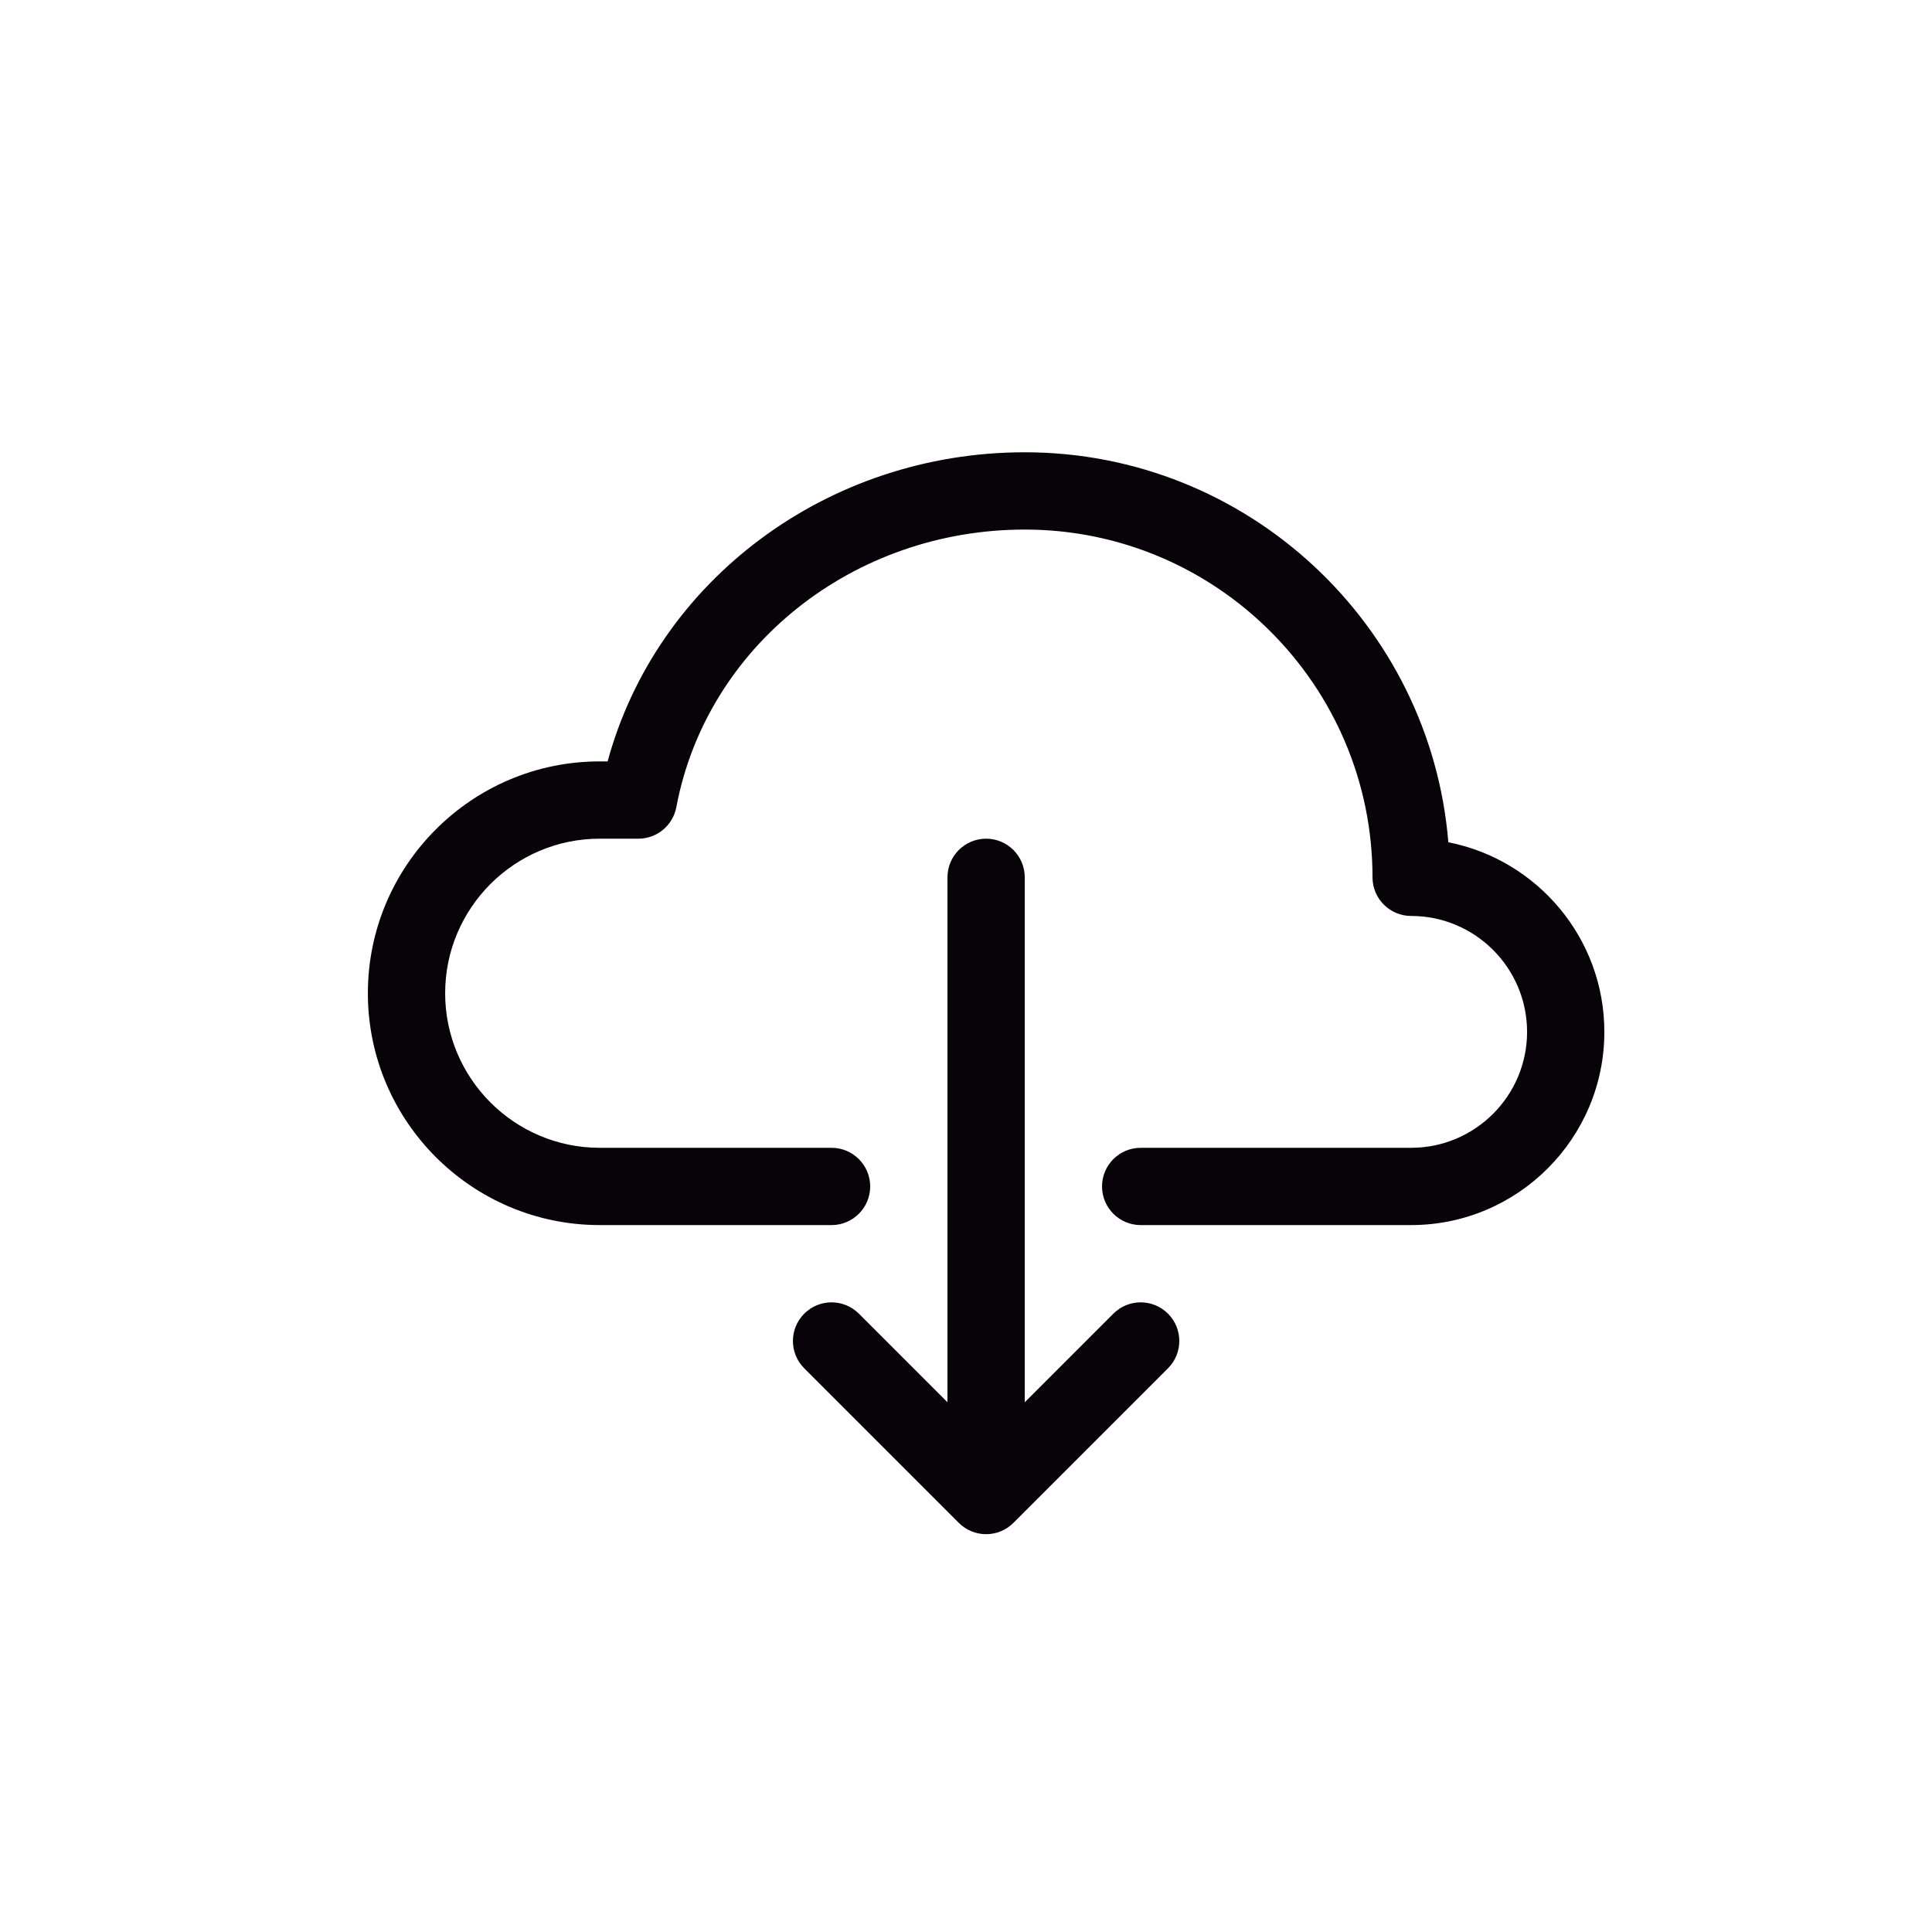 <?xml version="1.0" encoding="utf-8"?>
<!-- Generator: Adobe Illustrator 22.0.1, SVG Export Plug-In . SVG Version: 6.00 Build 0)  -->
<svg version="1.1" xmlns="http://www.w3.org/2000/svg" xmlns:xlink="http://www.w3.org/1999/xlink" x="0px" y="0px"
	 viewBox="0 0 100 100" enable-background="new 0 0 100 100" xml:space="preserve">
<g id="Your_Icon_copia_41" display="none">
	<g display="inline">
		<g>
			<g>
			</g>
		</g>
		<g>
		</g>
	</g>
	<g display="inline">
		<g>
			<polygon fill="#070308" points="70.098,63.829 92.628,42.424 78.576,27.633 			"/>
			<polygon fill="#070308" points="60.105,40.579 60.533,41.914 66.145,59.433 73.027,30.043 73.552,27.805 74.049,25.687 
				73.967,25.669 54.003,20.993 53.929,21.304 59.678,39.246 			"/>
			<polygon fill="#070308" points="48.768,23.601 48.021,21.266 47.809,20.606 28.204,26.887 28.923,29.13 42.904,43.111 
				43.954,44.162 45.004,45.212 47.415,47.623 48.308,48.515 49.2,49.409 60.674,60.88 60.693,60.82 55.206,43.701 54.78,42.366 
				54.354,41.032 49.518,25.939 			"/>
			<path fill="#070308" d="M22.209,30.646l-0.035,0.035L7.653,45.202l25.666,25.666l1.05,1.049l1.05,1.05l0.447,0.447l0.321,0.322
				l1.342,1.343l0.285,0.285l1.056,1.056l0.895,0.894l1.002,1.002l0.935,0.935l0.935,0.934l1.41,1.412l4.508-4.509l0.101-0.1
				l0.198-0.198l0.996-0.995l0.505-0.505l0.689-0.69l0.496-0.496l0.315-0.316l2.674-2.672l0.137-0.138l1.913-1.913l1.173-1.172
				l0.742-0.742l0.11-0.111l-0.058-0.057l-0.471-0.471l-0.539-0.54l-1.009-1.008L44.563,52.997l-0.892-0.891l-0.892-0.892
				l-1.834-1.835l-1.05-1.05l-1.05-1.05L26.04,34.476l-1.949-1.949L22.209,30.646z M45.673,65.137c2.072,0,3.753,1.68,3.753,3.753
				c0,2.074-1.681,3.753-3.753,3.753c-2.073,0-3.753-1.681-3.753-3.753C41.919,66.817,43.599,65.137,45.673,65.137z"/>
		</g>
	</g>
</g>
<g id="Your_Icon_copia_40" display="none">
	<g display="inline">
		<g>
			<g>
			</g>
		</g>
		<g>
		</g>
	</g>
	<g display="inline">
		<g>
			<path fill="#070308" d="M51.306,12.666c-13.678,0-24.807,11.129-24.807,24.807c0,4.106,1.027,8.177,2.978,11.789L49.95,86.287
				c0.272,0.494,0.792,0.799,1.356,0.799c0.565,0,1.084-0.306,1.357-0.799L73.142,49.25c1.944-3.599,2.971-7.67,2.971-11.777
				C76.113,23.795,64.984,12.666,51.306,12.666z M51.306,49.876c-6.839,0-12.403-5.564-12.403-12.403S44.467,25.07,51.306,25.07
				s12.403,5.564,12.403,12.403S58.145,49.876,51.306,49.876z"/>
		</g>
	</g>
</g>
<g id="Your_Icon_copia_39" display="none">
	<g display="inline">
		<g>
			<g>
			</g>
		</g>
		<g>
		</g>
	</g>
	<g display="inline">
		<g>
			<path fill="#070308" d="M39.452,40.332c1.976,0,3.578,1.602,3.578,3.578c0,1.976-1.602,3.578-3.578,3.578
				c-1.976,0-3.578-1.602-3.578-3.578C35.874,41.933,37.476,40.332,39.452,40.332z"/>
			<path fill="#070308" d="M62.181,54.853c1.976,0,3.578,1.602,3.578,3.578c0,1.976-1.602,3.578-3.578,3.578
				c-1.976,0-3.578-1.602-3.578-3.578C58.604,56.455,60.205,54.853,62.181,54.853z"/>
			<path fill="#070308" d="M91.68,55.905l-1.298-1.771c-1.403-1.929-1.438-4.542-0.053-6.507l1.263-1.789
				c1.929-2.736,1.035-6.542-1.929-8.137l-1.929-1.035c-2.104-1.122-3.262-3.472-2.859-5.84l0.368-2.157
				c0.561-3.297-1.912-6.349-5.261-6.489l-2.192-0.088c-2.385-0.105-4.455-1.719-5.121-4.016l-0.614-2.104
				c-0.929-3.227-4.472-4.893-7.559-3.56l-2.017,0.859c-2.192,0.947-4.753,0.386-6.349-1.403l-1.456-1.631
				c-2.227-2.49-6.138-2.473-8.348,0.07l-1.438,1.649c-1.578,1.806-4.121,2.403-6.331,1.491l-2.034-0.842
				c-3.104-1.28-6.612,0.456-7.506,3.683l-0.579,2.122c-0.631,2.315-2.666,3.964-5.051,4.086l-2.192,0.123
				c-3.35,0.193-5.77,3.28-5.156,6.577l0.403,2.157c0.438,2.35-0.684,4.718-2.771,5.875l-1.912,1.07
				c-2.929,1.631-3.771,5.454-1.789,8.155l1.298,1.771c1.403,1.929,1.438,4.542,0.053,6.507l-1.263,1.789
				c-1.929,2.736-1.035,6.542,1.929,8.138l1.929,1.035c2.105,1.122,3.262,3.472,2.859,5.84l-0.368,2.157
				c-0.561,3.297,1.912,6.349,5.261,6.489l2.192,0.088c2.385,0.105,4.455,1.719,5.121,4.016l0.614,2.105
				c0.93,3.227,4.472,4.893,7.559,3.56l2.017-0.859c2.192-0.947,4.753-0.386,6.349,1.403l1.456,1.631
				c2.245,2.49,6.156,2.473,8.348-0.07l1.438-1.648c1.578-1.806,4.121-2.403,6.331-1.491l2.034,0.842
				c3.104,1.28,6.612-0.456,7.506-3.683l0.579-2.122c0.631-2.315,2.666-3.964,5.051-4.086l2.192-0.123
				c3.35-0.193,5.77-3.28,5.156-6.577l-0.403-2.157c-0.438-2.35,0.684-4.718,2.771-5.875l1.912-1.07
				C92.82,62.447,93.662,58.623,91.68,55.905z M30.806,43.909c0-4.77,3.858-8.629,8.629-8.629s8.629,3.858,8.629,8.629
				s-3.858,8.629-8.629,8.629S30.806,48.662,30.806,43.909z M41.101,66.165c-0.737,0.894-2.069,1.017-2.964,0.281l0,0
				c-0.894-0.737-1.017-2.069-0.281-2.964L60.498,36.21c0.737-0.894,2.069-1.017,2.964-0.281c0.894,0.737,1.017,2.069,0.281,2.964
				L41.101,66.165z M62.181,67.059c-4.77,0-8.629-3.858-8.629-8.629s3.858-8.629,8.629-8.629s8.629,3.858,8.629,8.629
				S66.951,67.059,62.181,67.059z"/>
		</g>
	</g>
</g>
<g id="Your_Icon_copia_38" display="none">
	<g display="inline">
		<g>
			<g>
			</g>
		</g>
		<g>
		</g>
	</g>
	<g display="inline">
		<path fill="#070308" d="M84.793,47.598c-2.496,2.802-4.942,5.821-6.649,9.985c-0.777,1.923-2.623,3.171-4.7,3.171
			c-2.089,0-3.935-1.248-4.725-3.184c-1.974-4.84-4.967-8.139-7.871-11.323c-0.726-0.802-1.452-1.605-2.165-2.433
			c-0.038,0.013-0.064,0.026-0.102,0.038c-2.827,0.853-5.006,4.598-3.694,7.642c0.891,2.089,7.145,1.694,6.61,6.19
			c-0.446,3.681,4.368,4.649,6.075,4.471c1.707-0.204,4.33,2.802,3.006,4.127c-1.312,1.325-3.796,1.376-3.413,4.789
			c0.102,0.993,3.108,0.866,3.108,2.369c0,1.516-1.554,3.235-0.357,4.98c0.255,0.382,0.522,0.675,0.802,0.904
			c-5.757,5.298-13.437,8.546-21.856,8.546c-17.793,0-32.261-14.469-32.261-32.262c0-5.4,1.337-10.495,3.694-14.978
			c-0.013,5.795,3.082,10.609,4.534,12.061c4.738,4.725,11.603,3.235,12.482,7.196c0.892,3.948-4.713,3.961-4.343,6.98
			c0.382,3.031,7.68,3.834,6.05,6.623c-2.153,3.706,1.452,3.974,0.408,8.546c-0.56,2.496,3.044,2.98,4.381,1.083
			c1.019-1.452,0.815-3.235,2.866-5.413c2.509-2.675,8.33-3.108,7.68-7.527c-1.108-7.336-8.24-8.483-11.348-10.202
			c-3.528-1.936-2.662-6.585-3.426-8.801c-1.07-3.146-4.7,0.879-6.636-0.955c-3.184-3.006,0.573-7.26,3.248-7.171
			c5.642,0.178,7.374,5.668,9.45,5.477c2.025-0.178,3.337-3.006,3.694-4.509c0.752-3.273-1.274-1.809-2.089-3.515
			c-1.095-2.28,3.846-4.458,5.757-6.139c0.293-0.255,0.509-0.497,0.624-0.726c0.573-1.121-0.178-1.974-1.452-2.751
			c-2.547-1.541-7.196-2.764-7.412-5.171c-0.128-1.478,2.7-2.191,5.922-2.318c0.535,0.025,1.057,0.076,1.592,0.127
			c0.267-1.516,0.7-3.006,1.286-4.432c-1.541-0.204-3.108-0.306-4.7-0.306c-20.302,0-36.821,16.519-36.821,36.821
			c0,20.303,16.519,36.822,36.821,36.822S85.684,75.911,85.684,55.61C85.684,52.859,85.378,50.171,84.793,47.598z M71.712,9.415
			c-10.394,0.983-17.514,11.054-15.699,21.336c1.842,10.444,11.472,13.659,16.251,25.383c0.431,1.056,1.918,1.062,2.349,0.005
			c5.298-13.003,16.562-15.541,16.562-29.071C91.174,16.703,82.283,8.416,71.712,9.415z M73.439,36.434
			c-5.173,0-9.366-4.193-9.366-9.366c0-5.173,4.193-9.366,9.366-9.366s9.366,4.193,9.366,9.366
			C82.804,32.24,78.611,36.434,73.439,36.434z"/>
	</g>
</g>
<g id="Your_Icon_copia_37" display="none">
	<g display="inline">
		<g>
			<g>
			</g>
		</g>
		<g>
		</g>
	</g>
	<g display="inline">
		<path fill="#070308" d="M63.035,82.254c-2.281,2.269-5.964,2.269-8.233,0L22.729,52.173c-1.793-1.682-3.931-4.869-4.085-7.323
			c-0.412-6.637-0.122-19.347,0.08-26.085c0.073-2.456,2.137-4.515,4.595-4.571c8.608-0.2,26.847-0.414,28.542,1.283l35.319,31.954
			c2.268,2.269,0.211,8.009-2.075,10.29L63.035,82.254z M34.93,23.955c-1.924-1.919-5.034-1.919-6.959,0
			c-1.919,1.925-1.919,5.034,0,6.953c1.927,1.921,5.037,1.921,6.959,0C36.851,28.989,36.851,25.879,34.93,23.955z"/>
	</g>
</g>
<g id="Your_Icon_copia_36" display="none">
	<g display="inline">
		<g>
			<g>
			</g>
		</g>
		<g>
		</g>
	</g>
	<g display="inline">
		<rect x="10.825" y="23.556" fill="#070308" width="8.744" height="52.463"/>
		<rect x="32.817" y="23.556" fill="#070308" width="8.744" height="52.463"/>
		<rect x="46.065" y="23.556" fill="#070308" width="8.744" height="52.463"/>
		<rect x="76.536" y="23.556" fill="#070308" width="12.983" height="52.463"/>
		<rect x="24.073" y="23.556" fill="#070308" width="4.239" height="52.463"/>
		<rect x="59.048" y="23.556" fill="#070308" width="4.239" height="52.463"/>
		<rect x="67.792" y="23.556" fill="#070308" width="4.239" height="52.463"/>
	</g>
</g>
<g id="Your_Icon_copia_35" display="none">
	<g display="inline">
		<g>
			<g>
			</g>
		</g>
		<g>
		</g>
	</g>
	<g display="inline">
		<g>
			<path fill="#070308" d="M49.739,34.112c-5.459,0-9.899,4.441-9.899,9.899s4.441,9.899,9.899,9.899
				c5.459,0,9.899-4.441,9.899-9.899S55.198,34.112,49.739,34.112z"/>
		</g>
	</g>
	<g display="inline">
		<g>
			<path fill="#070308" d="M49.739,60.51c-9.097,0-16.499,7.402-16.499,16.499c0,2.331,0.498,4.543,1.374,6.555
				c4.611,2.126,9.723,3.344,15.125,3.344c5.402,0,10.513-1.218,15.125-3.344c0.876-2.013,1.374-4.224,1.374-6.555
				C66.238,67.912,58.836,60.51,49.739,60.51z"/>
		</g>
	</g>
	<g display="inline">
		<g>
			<path fill="#070308" d="M49.739,14.093c-20.015,0-36.298,16.503-36.298,36.518c0,11.325,5.219,21.45,13.372,28.111
				c-0.043-0.576-0.173-1.126-0.173-1.713c0-8.913,5.13-16.575,12.543-20.425c-3.602-3.029-5.943-7.51-5.943-12.573
				c0-9.097,7.402-16.499,16.499-16.499c9.097,0,16.499,7.402,16.499,16.499c0,5.063-2.342,9.544-5.943,12.573
				c7.412,3.85,12.543,11.512,12.543,20.425c0,0.587-0.13,1.137-0.173,1.713c8.154-6.662,13.373-16.786,13.373-28.111
				C86.037,30.596,69.754,14.093,49.739,14.093z"/>
		</g>
	</g>
</g>
<g id="Your_Icon_copia_42" display="none">
	<g display="inline">
		<g>
			<g>
			</g>
		</g>
		<g>
		</g>
	</g>
	<path display="inline" fill="#070308" d="M80.136,26.889h-60c-1.104,0-2,0.896-2,2v36c0,1.104,0.896,2,2,2h60c1.105,0,2-0.896,2-2
		v-36C82.136,27.785,81.24,26.889,80.136,26.889z M73.733,30.889L50.136,45.536L26.539,30.889H73.733z M78.136,62.889h-56V32.864
		l28,17.379l28-17.379V62.889z"/>
</g>
<g id="Your_Icon_copia_43" display="none">
	<g display="inline">
		<g>
			<g>
			</g>
		</g>
		<g>
		</g>
	</g>
	<g display="inline">
		<path fill="#070308" d="M79.999,21h-60c-1.104,0-2,0.896-2,2v50c0,1.104,0.896,2,2,2h60c1.105,0,2-0.896,2-2V23
			C81.999,21.896,81.105,21,79.999,21z M77.999,71h-56V37h56V71z M77.999,33h-56v-8h56V33z"/>
		<path fill="#070308" d="M27.999,31c0.519,0,1.041-0.21,1.42-0.59c0.371-0.37,0.58-0.881,0.58-1.41c0-0.52-0.209-1.04-0.59-1.41
			c-0.74-0.75-2.08-0.75-2.82,0c-0.379,0.37-0.59,0.88-0.59,1.41c0,0.529,0.211,1.04,0.59,1.42C26.96,30.79,27.48,31,27.999,31z"/>
		<path fill="#070308" d="M33.999,31c0.519,0,1.041-0.21,1.41-0.59c0.381-0.37,0.59-0.881,0.59-1.41c0-0.53-0.209-1.04-0.59-1.41
			c-0.74-0.75-2.08-0.75-2.82,0c-0.379,0.37-0.59,0.88-0.59,1.41c0,0.529,0.211,1.04,0.59,1.42C32.96,30.79,33.47,31,33.999,31z"/>
		<path fill="#070308" d="M39.999,31c0.531,0,1.041-0.21,1.41-0.58c0.381-0.38,0.59-0.891,0.59-1.42c0-0.53-0.209-1.04-0.59-1.42
			c-0.74-0.74-2.08-0.74-2.82,0.01c-0.379,0.37-0.59,0.891-0.59,1.41c0,0.529,0.211,1.04,0.59,1.42C38.96,30.79,39.47,31,39.999,31z
			"/>
		<path fill="#070308" d="M27.999,45h44c1.105,0,2-0.896,2-2s-0.895-2-2-2h-44c-1.104,0-2,0.896-2,2S26.896,45,27.999,45z"/>
		<path fill="#070308" d="M27.999,53h44c1.105,0,2-0.896,2-2s-0.895-2-2-2h-44c-1.104,0-2,0.896-2,2S26.896,53,27.999,53z"/>
		<path fill="#070308" d="M27.999,61h44c1.105,0,2-0.896,2-2s-0.895-2-2-2h-44c-1.104,0-2,0.896-2,2S26.896,61,27.999,61z"/>
	</g>
</g>
<g id="Your_Icon_copia_44">
	<g>
		<g>
			<g>
			</g>
		</g>
		<g>
		</g>
	</g>
	<g>
		<path fill="#070308" d="M51.041,43.41c-1.104,0-2,0.896-2,2v27.171l-4.586-4.586c-0.781-0.781-2.047-0.781-2.828,0
			c-0.781,0.781-0.781,2.047,0,2.828l8,8c0.391,0.391,0.902,0.586,1.414,0.586s1.023-0.195,1.414-0.586l8-8
			c0.781-0.781,0.781-2.047,0-2.828c-0.781-0.781-2.047-0.781-2.828,0l-4.586,4.586V45.41C53.041,44.306,52.145,43.41,51.041,43.41z
			"/>
		<path fill="#070308" d="M74.966,43.596C74.041,32.311,64.56,23.41,53.041,23.41c-10.224,0-19.043,6.635-21.591,16h-0.409
			c-6.617,0-12,5.383-12,12s5.383,12,12,12h12c1.104,0,2-0.896,2-2s-0.896-2-2-2h-12c-4.411,0-8-3.589-8-8s3.589-8,8-8h2
			c0.962,0,1.788-0.685,1.966-1.63c1.564-8.326,9.149-14.37,18.034-14.37c9.925,0,18,8.075,18,18c0,1.104,0.895,2,2,2
			c3.309,0,6,2.691,6,6c0,3.309-2.691,6-6,6h-14c-1.104,0-2,0.896-2,2s0.896,2,2,2h14c5.514,0,10-4.486,10-10
			C83.041,48.555,79.562,44.497,74.966,43.596z"/>
	</g>
</g>
</svg>
